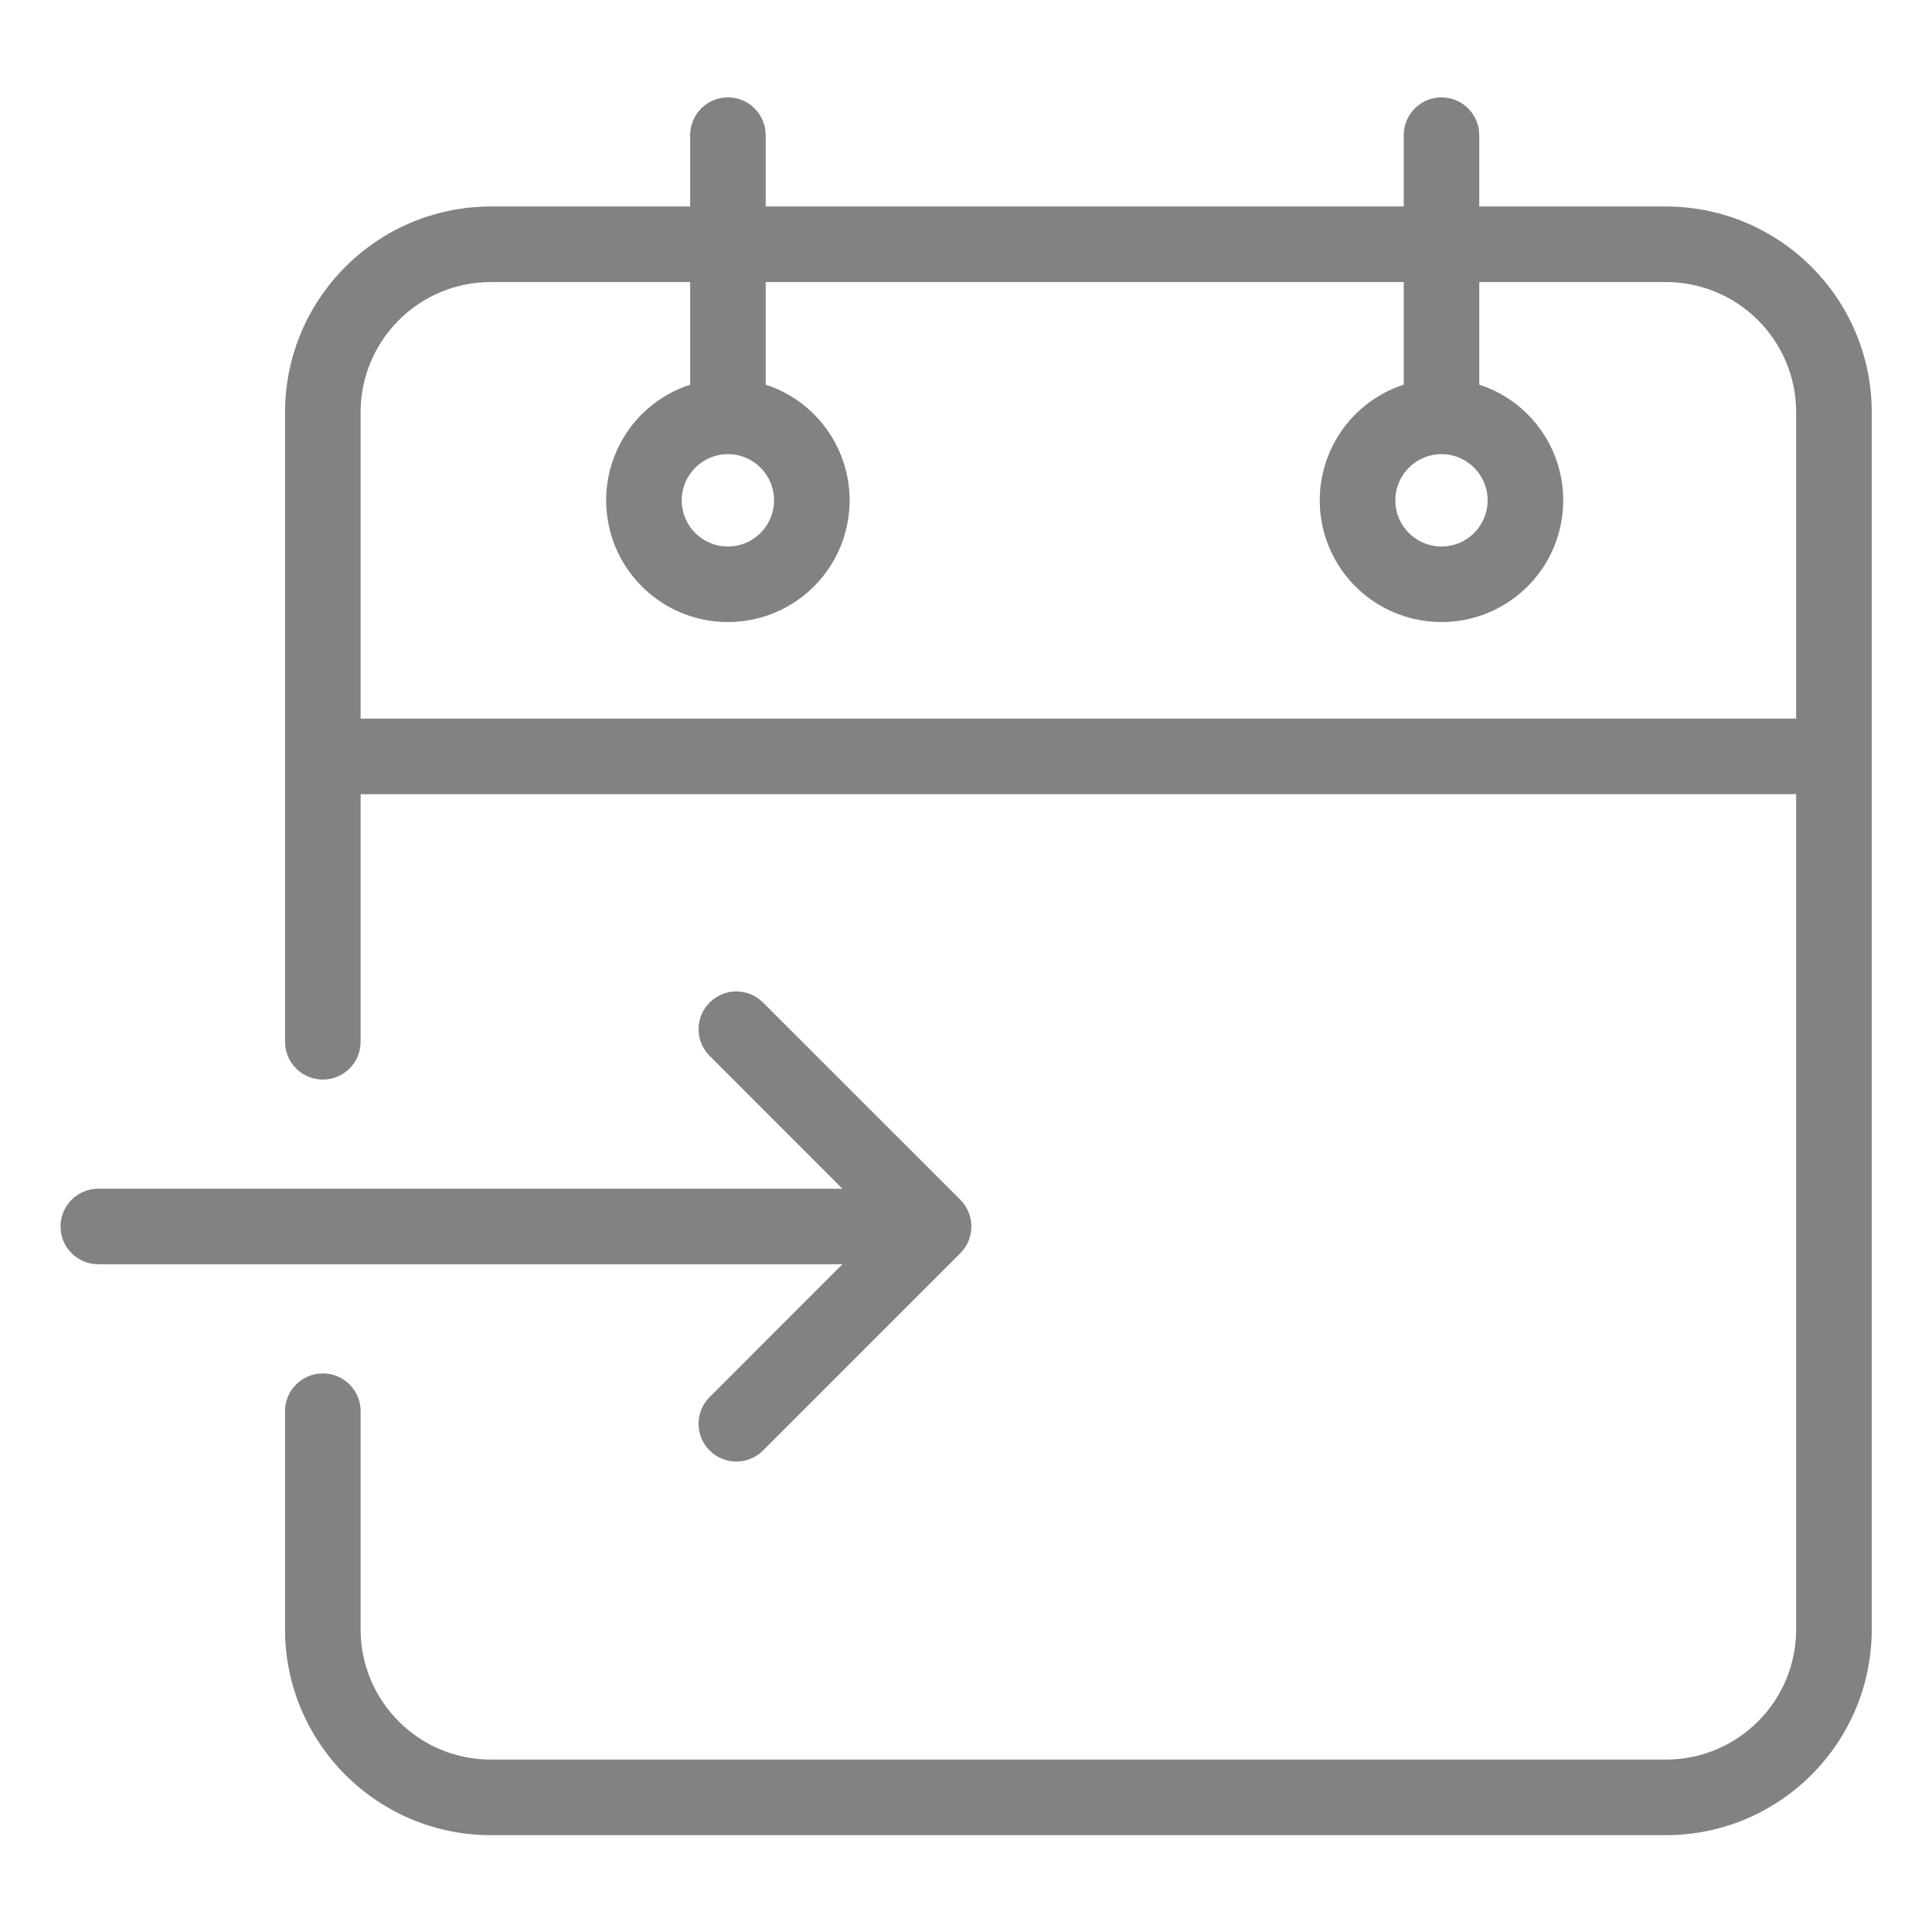 <svg width="32" height="32" viewBox="0 0 32 32" fill="none" xmlns="http://www.w3.org/2000/svg">
<path d="M27.595 3.42H24.501V2.238C24.501 1.893 24.221 1.613 23.876 1.613C23.53 1.613 23.25 1.893 23.25 2.238V3.42H12.682V2.238C12.682 1.893 12.402 1.613 12.056 1.613C11.711 1.613 11.431 1.893 11.431 2.238V3.42H8.128C6.248 3.423 4.724 4.946 4.721 6.827V17.256C4.721 17.601 5.002 17.881 5.347 17.881C5.693 17.881 5.973 17.601 5.973 17.256V13.154H29.75V26.989C29.749 28.179 28.785 29.143 27.595 29.144H8.128C6.938 29.143 5.974 28.179 5.973 26.989V23.374C5.973 23.028 5.693 22.748 5.347 22.748C5.002 22.748 4.721 23.028 4.721 23.374V26.989C4.724 28.87 6.248 30.394 8.128 30.396H27.595C29.476 30.394 31 28.87 31.002 26.989V6.827C31 4.946 29.476 3.423 27.595 3.42ZM5.973 11.902V6.827C5.974 5.637 6.938 4.673 8.128 4.672H11.431V6.371C10.488 6.678 9.909 7.625 10.065 8.604C10.221 9.583 11.065 10.303 12.056 10.303C13.048 10.303 13.892 9.583 14.047 8.604C14.203 7.625 13.624 6.678 12.682 6.371V4.672H23.25V6.371C22.308 6.678 21.729 7.625 21.884 8.604C22.04 9.583 22.884 10.303 23.876 10.303C24.867 10.303 25.711 9.583 25.867 8.604C26.023 7.625 25.444 6.678 24.501 6.371V4.672H27.595C28.785 4.673 29.749 5.637 29.75 6.827V11.902H5.973ZM12.056 7.522C12.479 7.522 12.821 7.865 12.821 8.287C12.821 8.709 12.479 9.052 12.056 9.052C11.634 9.052 11.291 8.709 11.291 8.287C11.292 7.865 11.634 7.523 12.056 7.522ZM23.876 7.522C24.298 7.522 24.64 7.865 24.64 8.287C24.64 8.709 24.298 9.052 23.876 9.052C23.453 9.052 23.111 8.709 23.111 8.287C23.111 7.865 23.454 7.523 23.876 7.522Z" fill="#828282"/>
<path d="M11.754 23.14C11.509 23.384 11.509 23.78 11.754 24.025C11.998 24.269 12.394 24.269 12.638 24.025L15.906 20.757C16.15 20.513 16.15 20.117 15.906 19.872L12.638 16.605C12.394 16.36 11.998 16.36 11.754 16.605C11.509 16.849 11.509 17.245 11.754 17.489L13.953 19.689H1.628C1.283 19.689 1.002 19.969 1.002 20.315C1.002 20.66 1.283 20.94 1.628 20.94H13.953L11.754 23.14Z" fill="#828282"/>
</svg>
